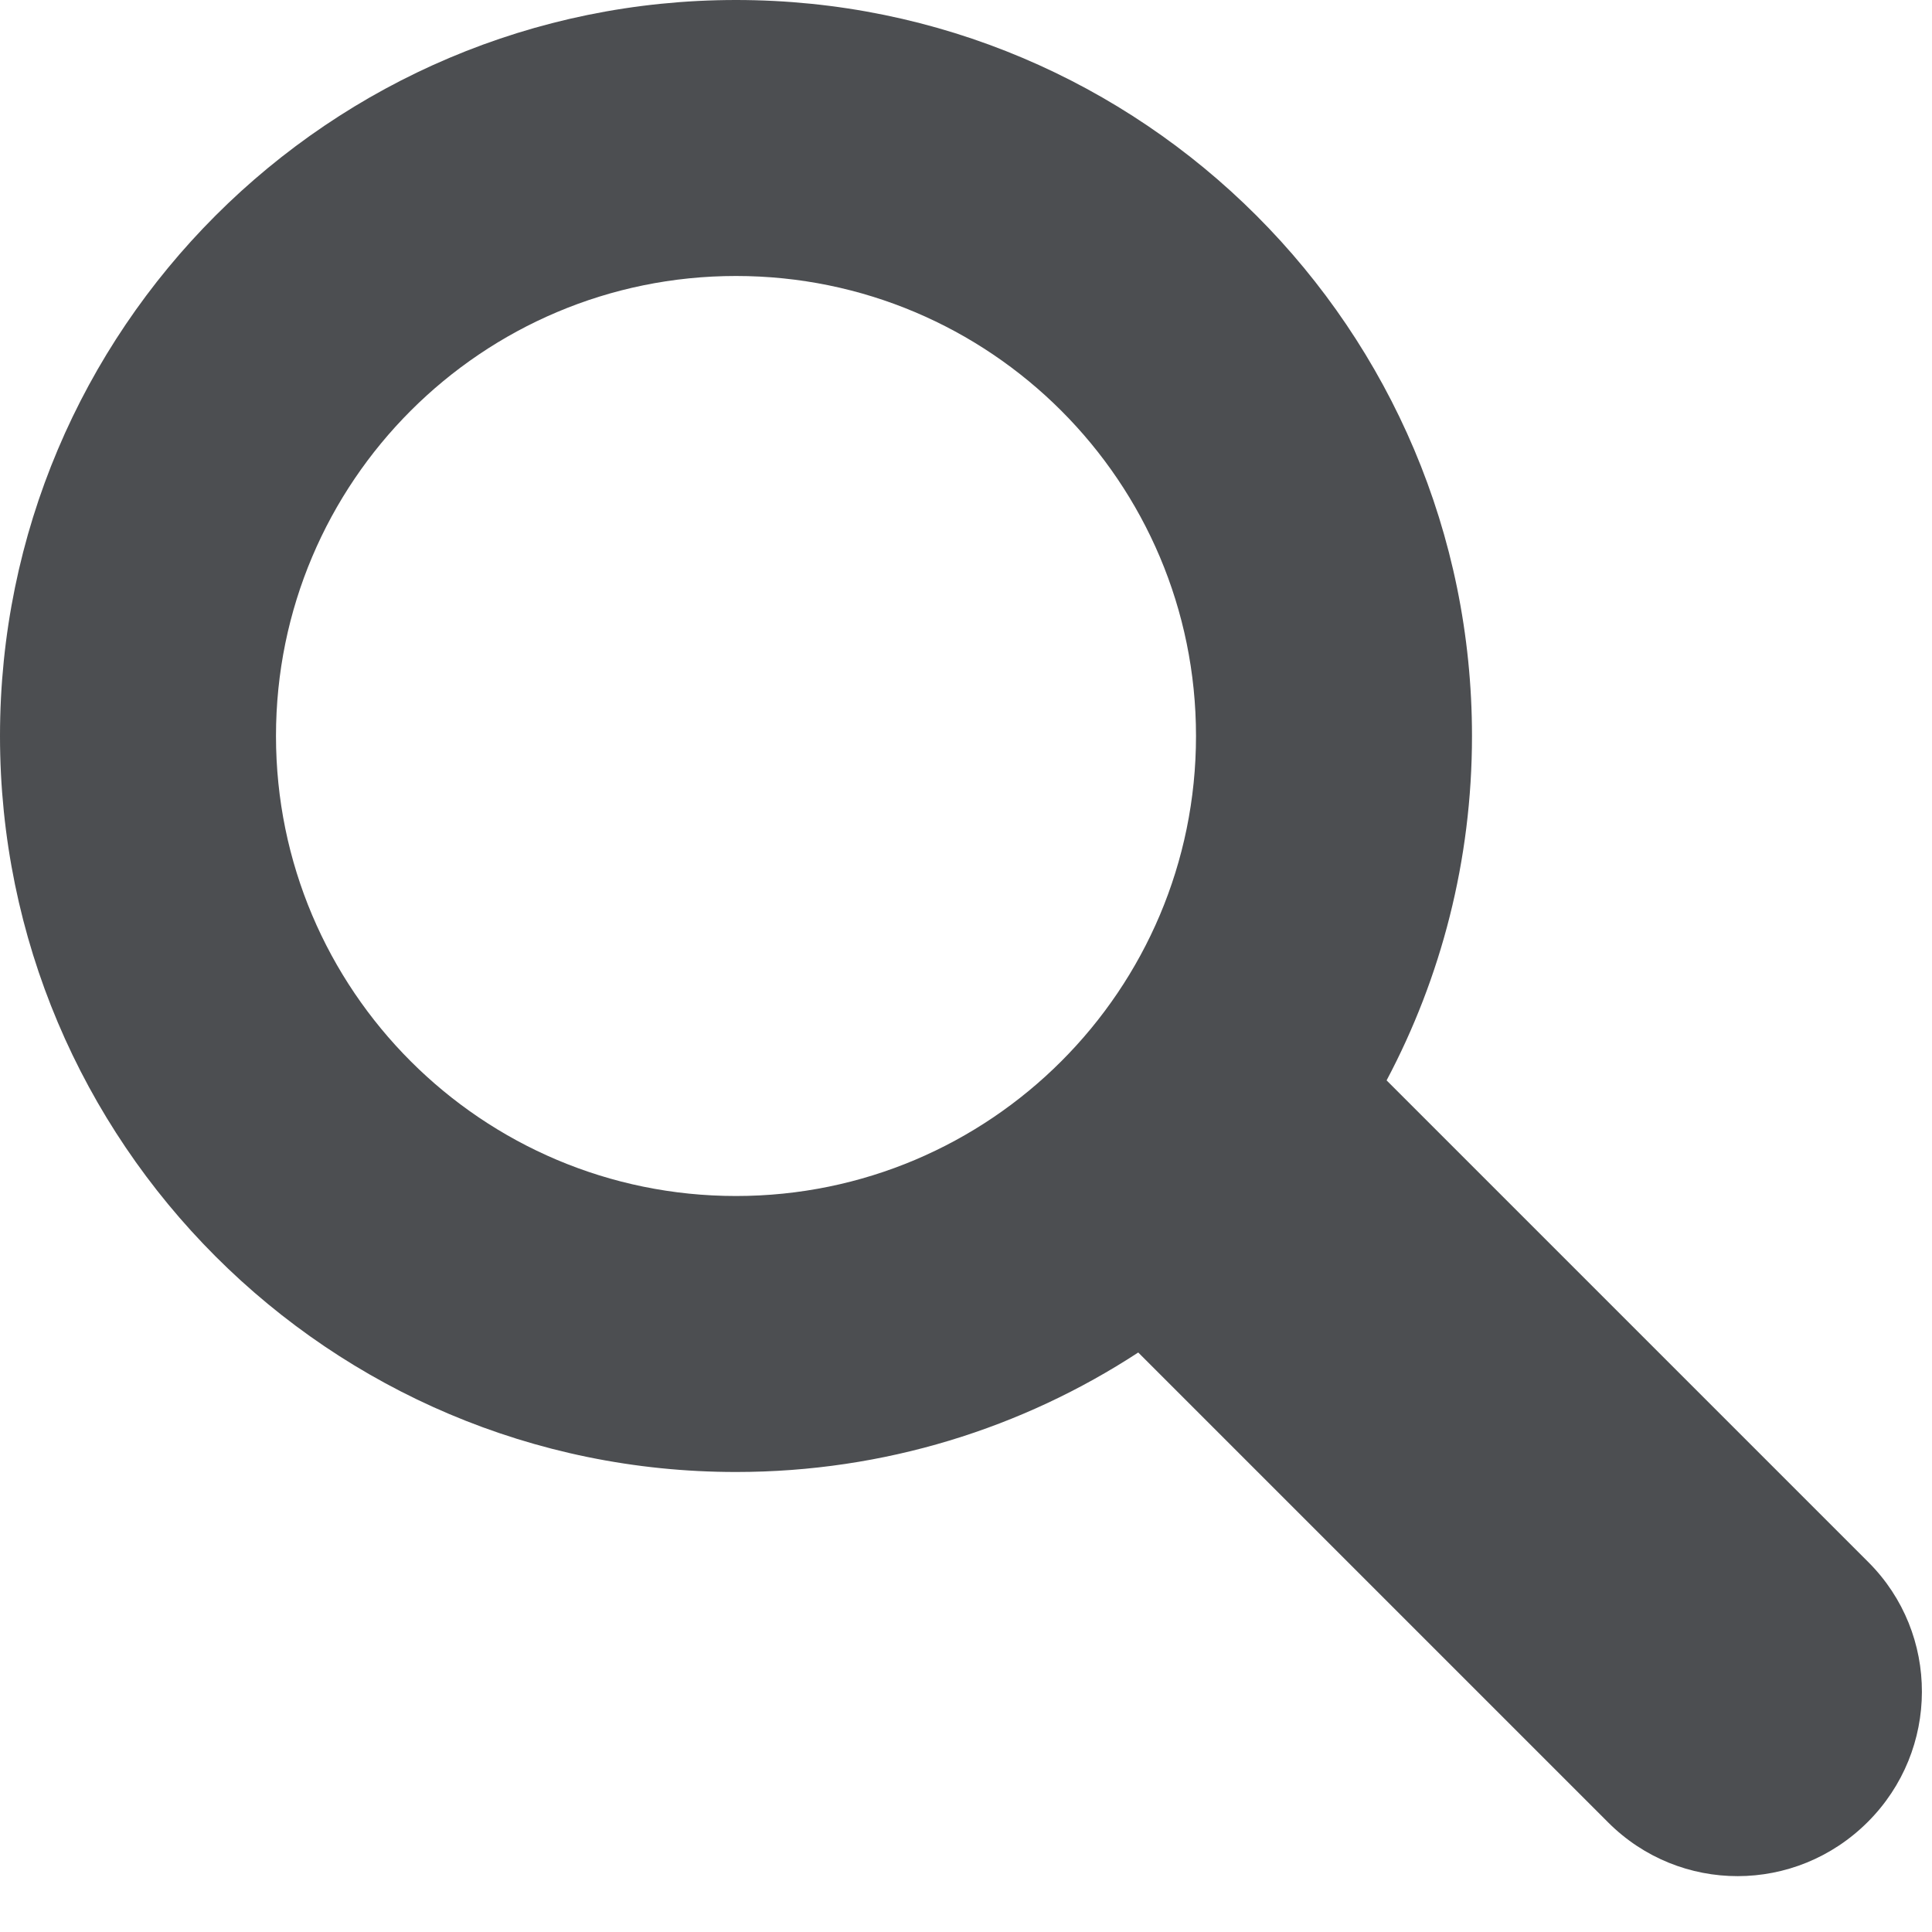 <?xml version="1.0" encoding="UTF-8" standalone="no"?>
<svg width="20px" height="20px" viewBox="0 0 20 20" version="1.1" xmlns="http://www.w3.org/2000/svg" xmlns:xlink="http://www.w3.org/1999/xlink">
    <!-- Generator: Sketch 3.6.1 (26313) - http://www.bohemiancoding.com/sketch -->
    <title>search</title>
    <desc>Created with Sketch.</desc>
    <defs></defs>
    <g id="Page-1" stroke="none" stroke-width="1" fill="none" fill-rule="evenodd">
        <g id="Mast-Head-with-Search-Closed-Copy-3" transform="translate(-950, -26)" fill="#4C4E51">
            <path d="M961.783,40.001 C960.586,40.783 959.156,41.238 957.619,41.238 C953.411,41.238 950,37.827 950,33.619 C950,29.411 953.411,26 957.619,26 C961.827,26 965.238,29.411 965.238,33.619 C965.238,34.907 964.918,36.121 964.354,37.184 L969.342,42.172 C970.082,42.912 970.08,44.116 969.336,44.86 C968.587,45.609 967.389,45.607 966.648,44.866 L961.783,40.001 Z M957.619,38.381 C960.249,38.381 962.381,36.249 962.381,33.619 C962.381,30.989 960.249,28.857 957.619,28.857 C954.989,28.857 952.857,30.989 952.857,33.619 C952.857,36.249 954.989,38.381 957.619,38.381 Z" id="search"></path>
        </g>
    </g>
</svg>